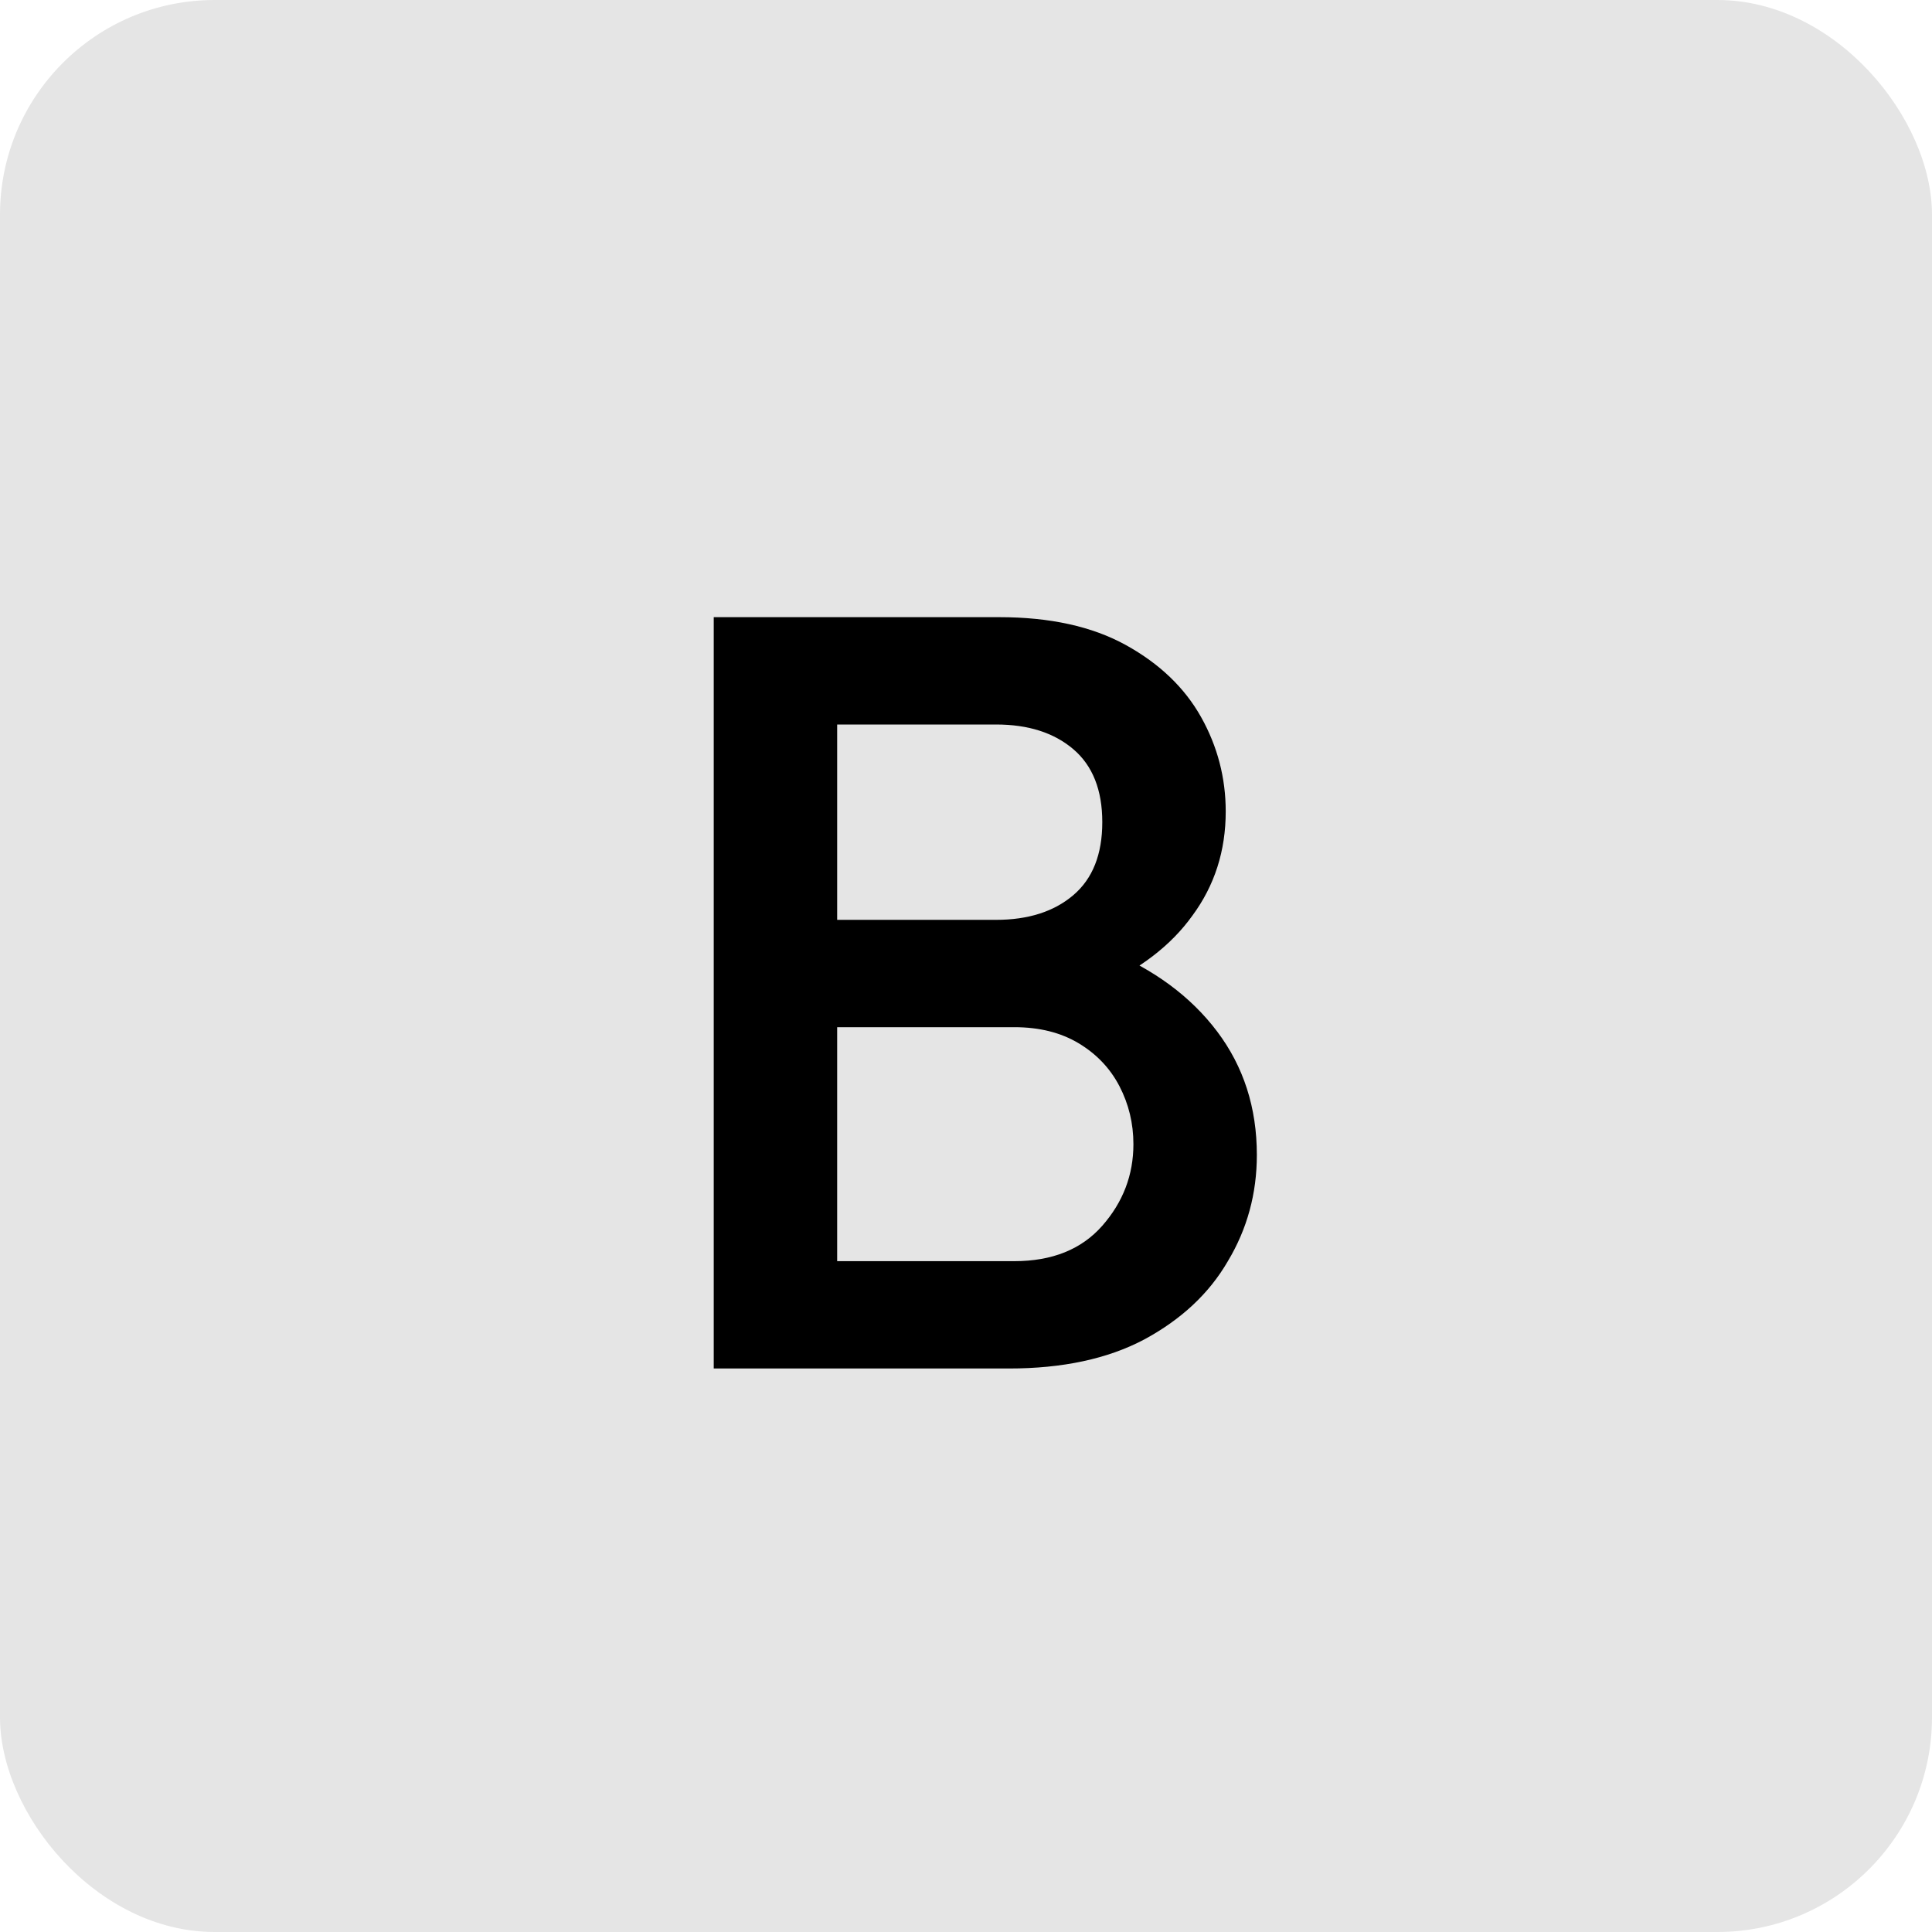 <svg width="72" height="72" viewBox="0 0 72 72" fill="none" xmlns="http://www.w3.org/2000/svg">
<rect width="72" height="72" rx="8" fill="#E5E5E5"/>
<path d="M29.759 51V47H37.799C39.212 47 40.305 46.56 41.079 45.68C41.852 44.8 42.239 43.787 42.239 42.64C42.239 41.867 42.065 41.147 41.719 40.48C41.372 39.813 40.865 39.28 40.199 38.88C39.532 38.48 38.732 38.28 37.799 38.28H29.759V34.28H37.119C38.319 34.28 39.279 33.973 39.999 33.36C40.719 32.747 41.079 31.84 41.079 30.64C41.079 29.44 40.719 28.533 39.999 27.92C39.279 27.307 38.319 27 37.119 27H29.759V23H37.239C39.132 23 40.705 23.347 41.959 24.04C43.212 24.733 44.145 25.627 44.759 26.72C45.372 27.813 45.679 28.987 45.679 30.24C45.679 31.707 45.265 33 44.439 34.12C43.639 35.24 42.452 36.147 40.879 36.84L41.239 35.4C42.999 36.12 44.372 37.133 45.359 38.44C46.345 39.747 46.839 41.28 46.839 43.04C46.839 44.48 46.479 45.8 45.759 47C45.065 48.2 44.025 49.173 42.639 49.92C41.279 50.64 39.599 51 37.599 51H29.759ZM26.599 51V23H31.199V51H26.599Z" fill="black"/>
</svg>
